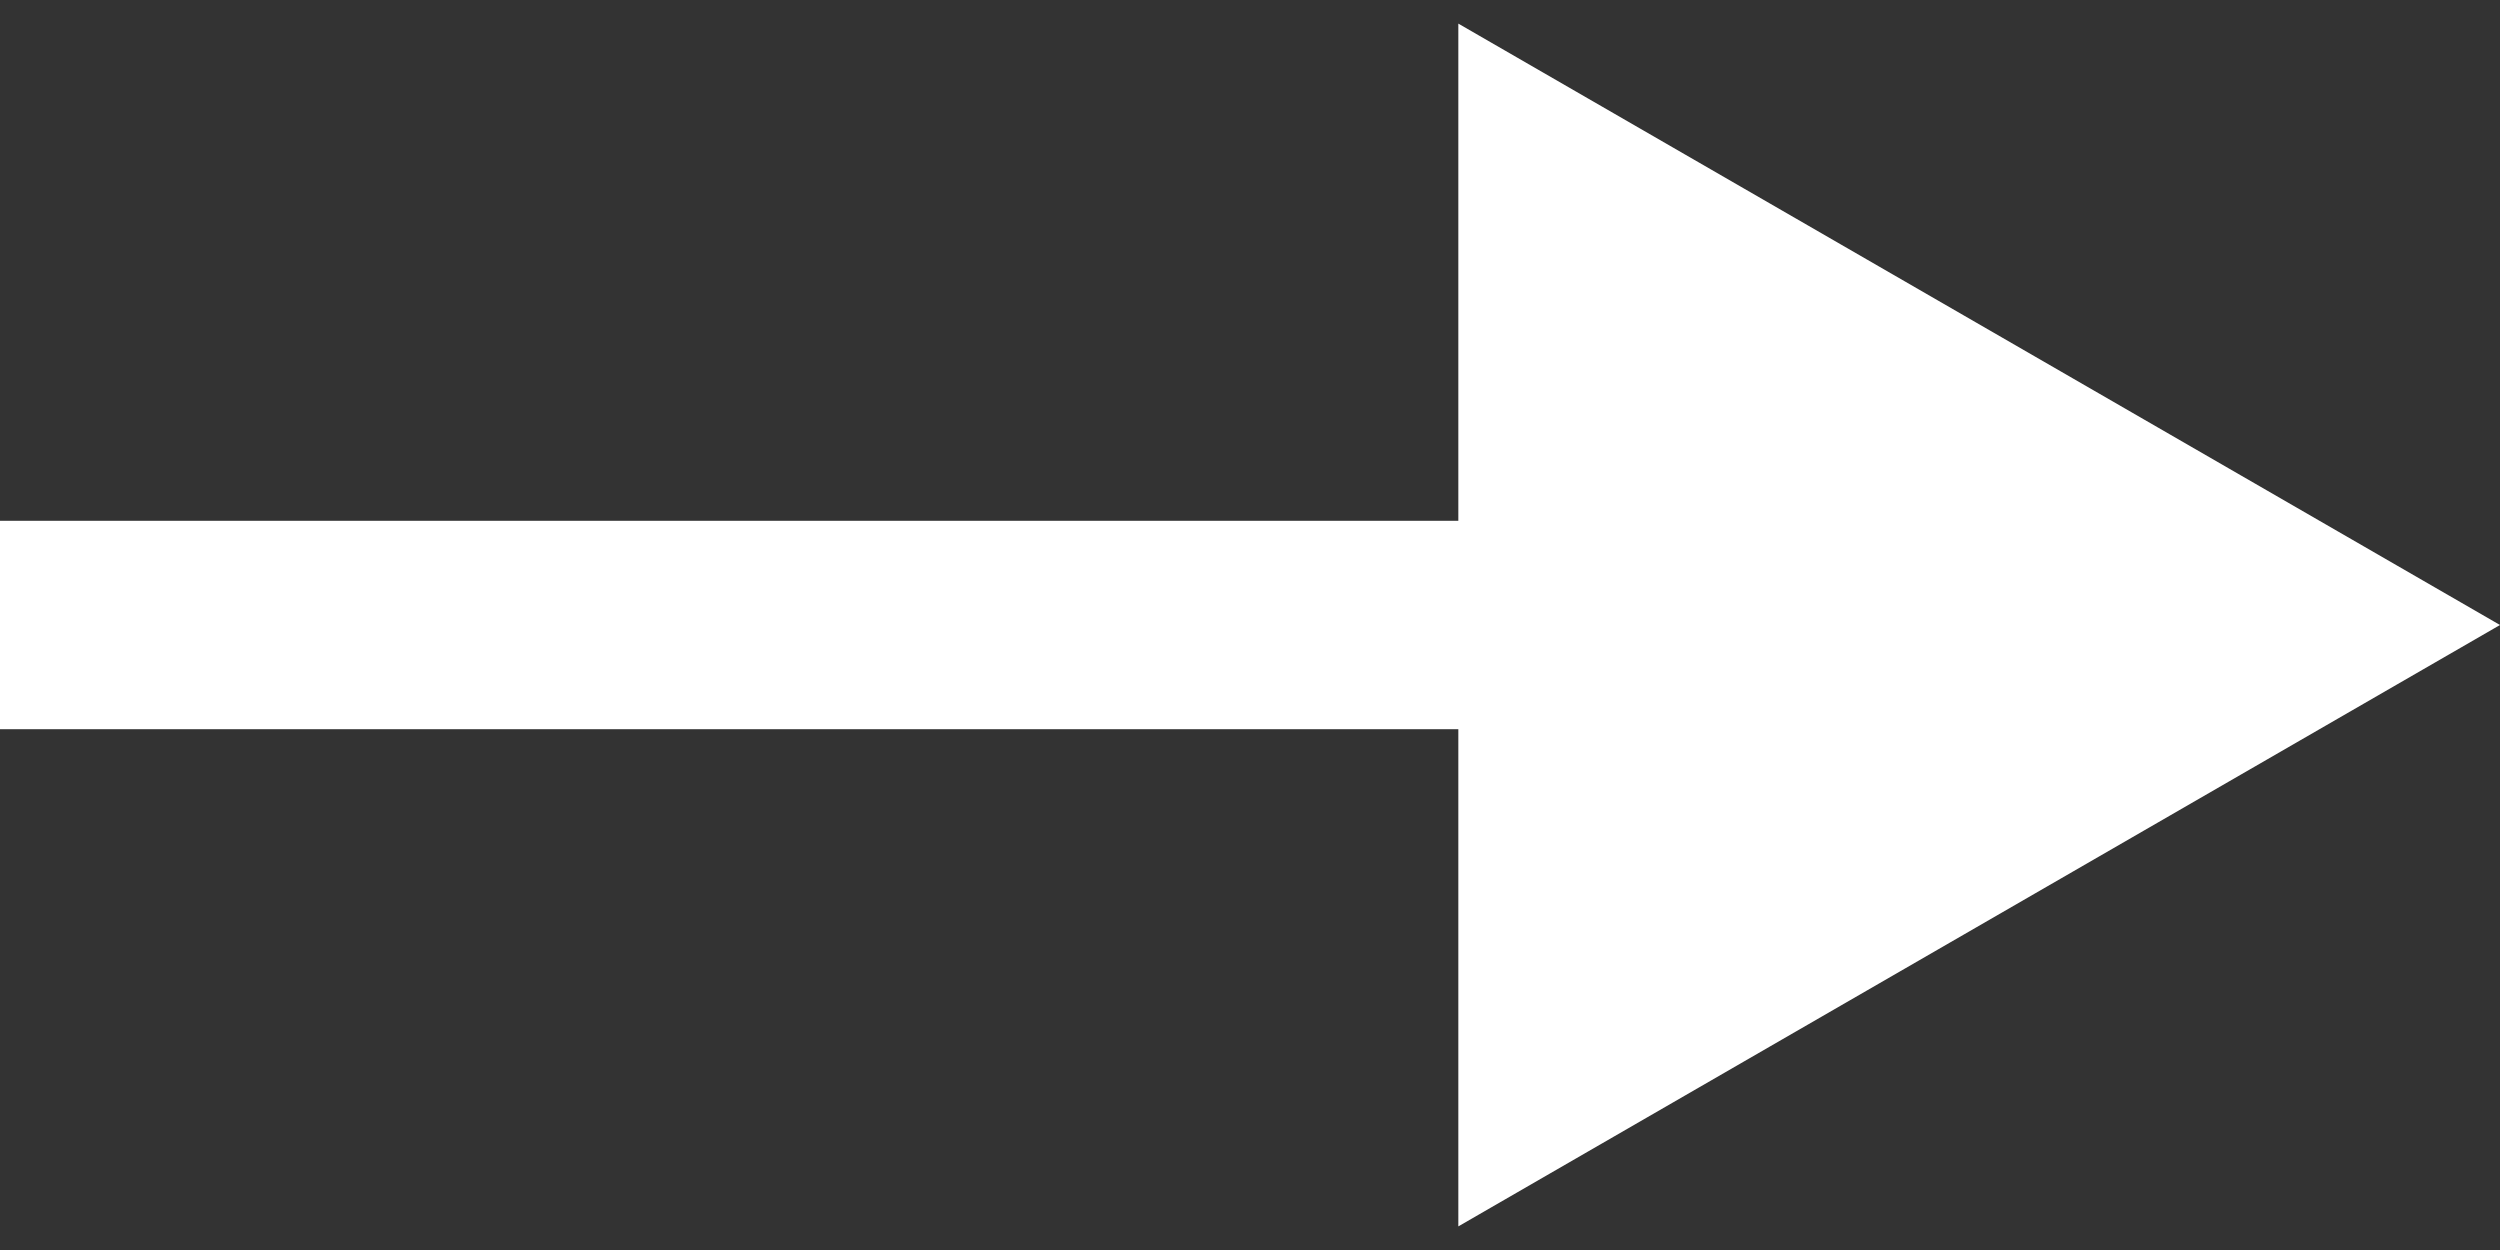 <svg width="18" height="9" viewBox="0 0 18 9" fill="none" xmlns="http://www.w3.org/2000/svg">
<rect x="0" y="0" width="18" height="9" fill="#333333" stroke="none"/>
<path d="M18 4.5L10.5 0.17L10.5 8.83L18 4.5ZM11.25 3.75L6.55671e-08 3.75L-6.55671e-08 5.25L11.25 5.25L11.25 3.75Z" fill="white"/>
</svg>
